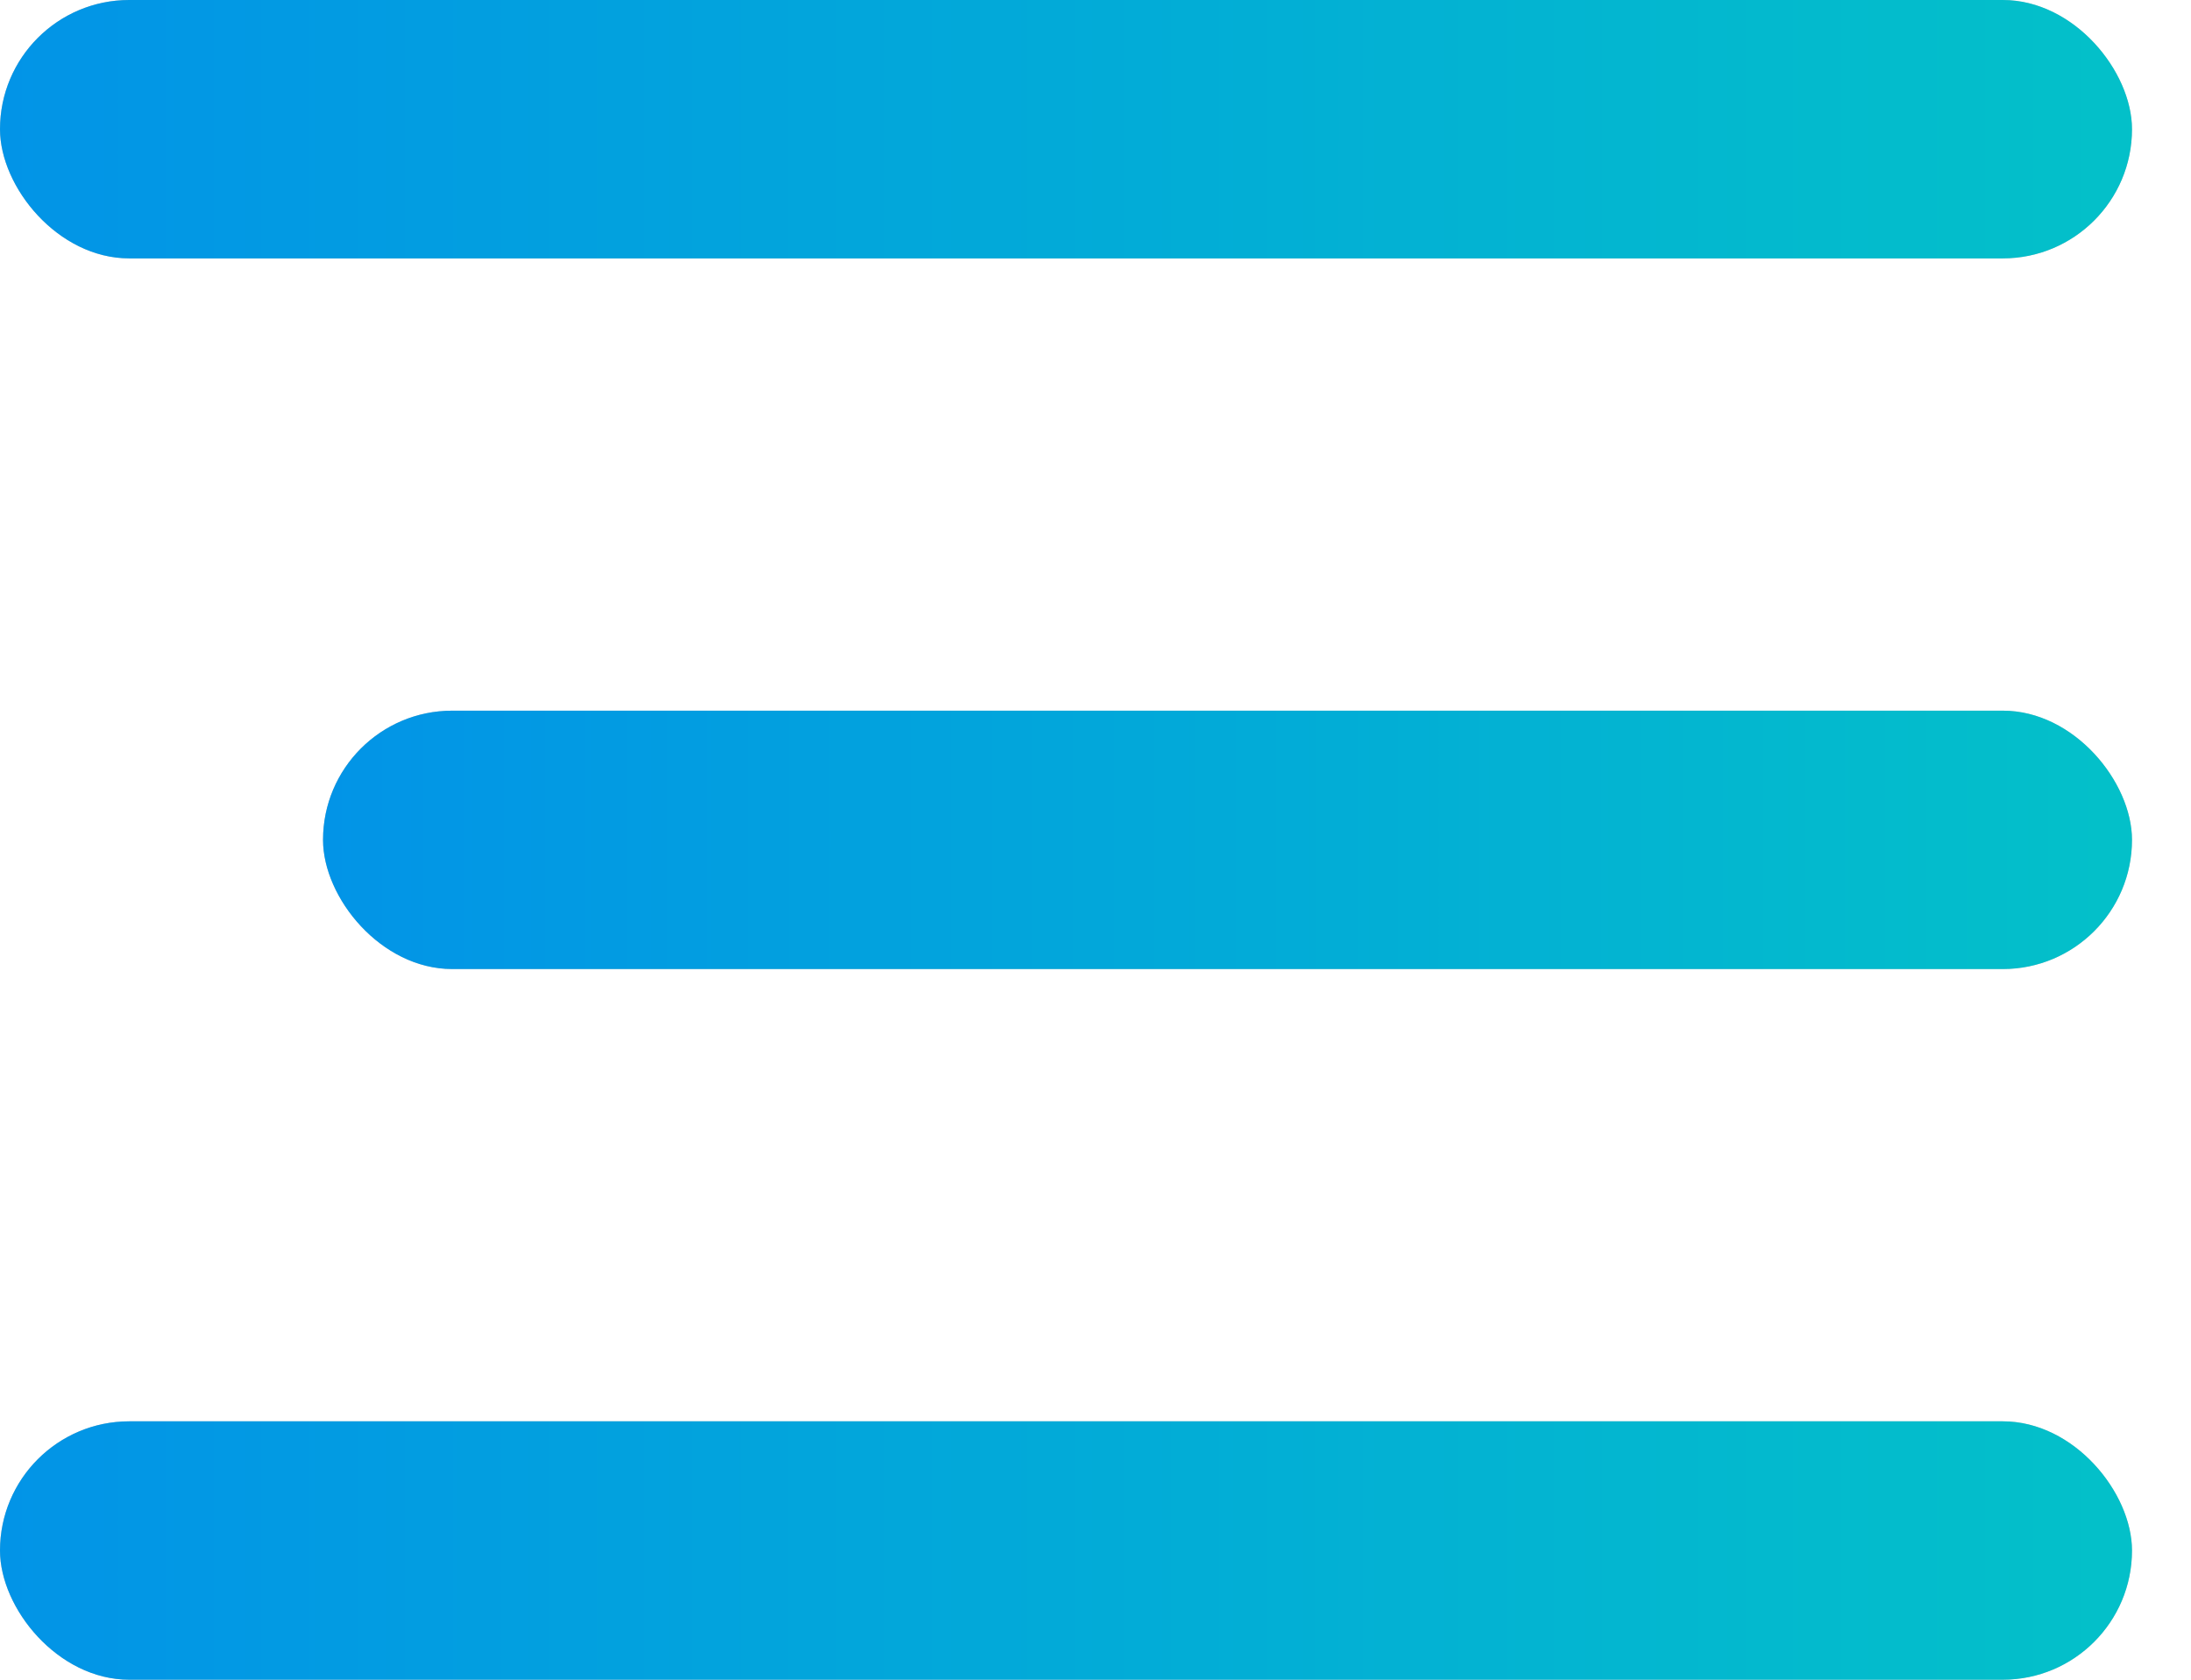 <svg width="30" height="23" viewBox="0 0 30 23" fill="none" xmlns="http://www.w3.org/2000/svg">
<rect width="29.192" height="3.538" rx="1.769" fill="#C4C4C4"/>
<rect width="29.192" height="3.538" rx="1.769" fill="url(#paint0_linear_275_2)"/>
<rect x="4.423" y="9.731" width="24.769" height="3.538" rx="1.769" fill="#C4C4C4"/>
<rect x="4.423" y="9.731" width="24.769" height="3.538" rx="1.769" fill="url(#paint1_linear_275_2)"/>
<rect y="19.462" width="29.192" height="3.538" rx="1.769" fill="#C4C4C4"/>
<rect y="19.462" width="29.192" height="3.538" rx="1.769" fill="url(#paint2_linear_275_2)"/>
<defs>
<linearGradient id="paint0_linear_275_2" x1="-0.017" y1="1.737" x2="36.672" y2="1.737" gradientUnits="userSpaceOnUse">
<stop stop-color="#0294E7"/>
<stop offset="1" stop-color="#03CCC1"/>
</linearGradient>
<linearGradient id="paint1_linear_275_2" x1="4.409" y1="11.468" x2="35.539" y2="11.468" gradientUnits="userSpaceOnUse">
<stop stop-color="#0294E7"/>
<stop offset="1" stop-color="#03CCC1"/>
</linearGradient>
<linearGradient id="paint2_linear_275_2" x1="-0.017" y1="21.198" x2="36.672" y2="21.198" gradientUnits="userSpaceOnUse">
<stop stop-color="#0294E7"/>
<stop offset="1" stop-color="#03CCC1"/>
</linearGradient>
</defs>
</svg>
